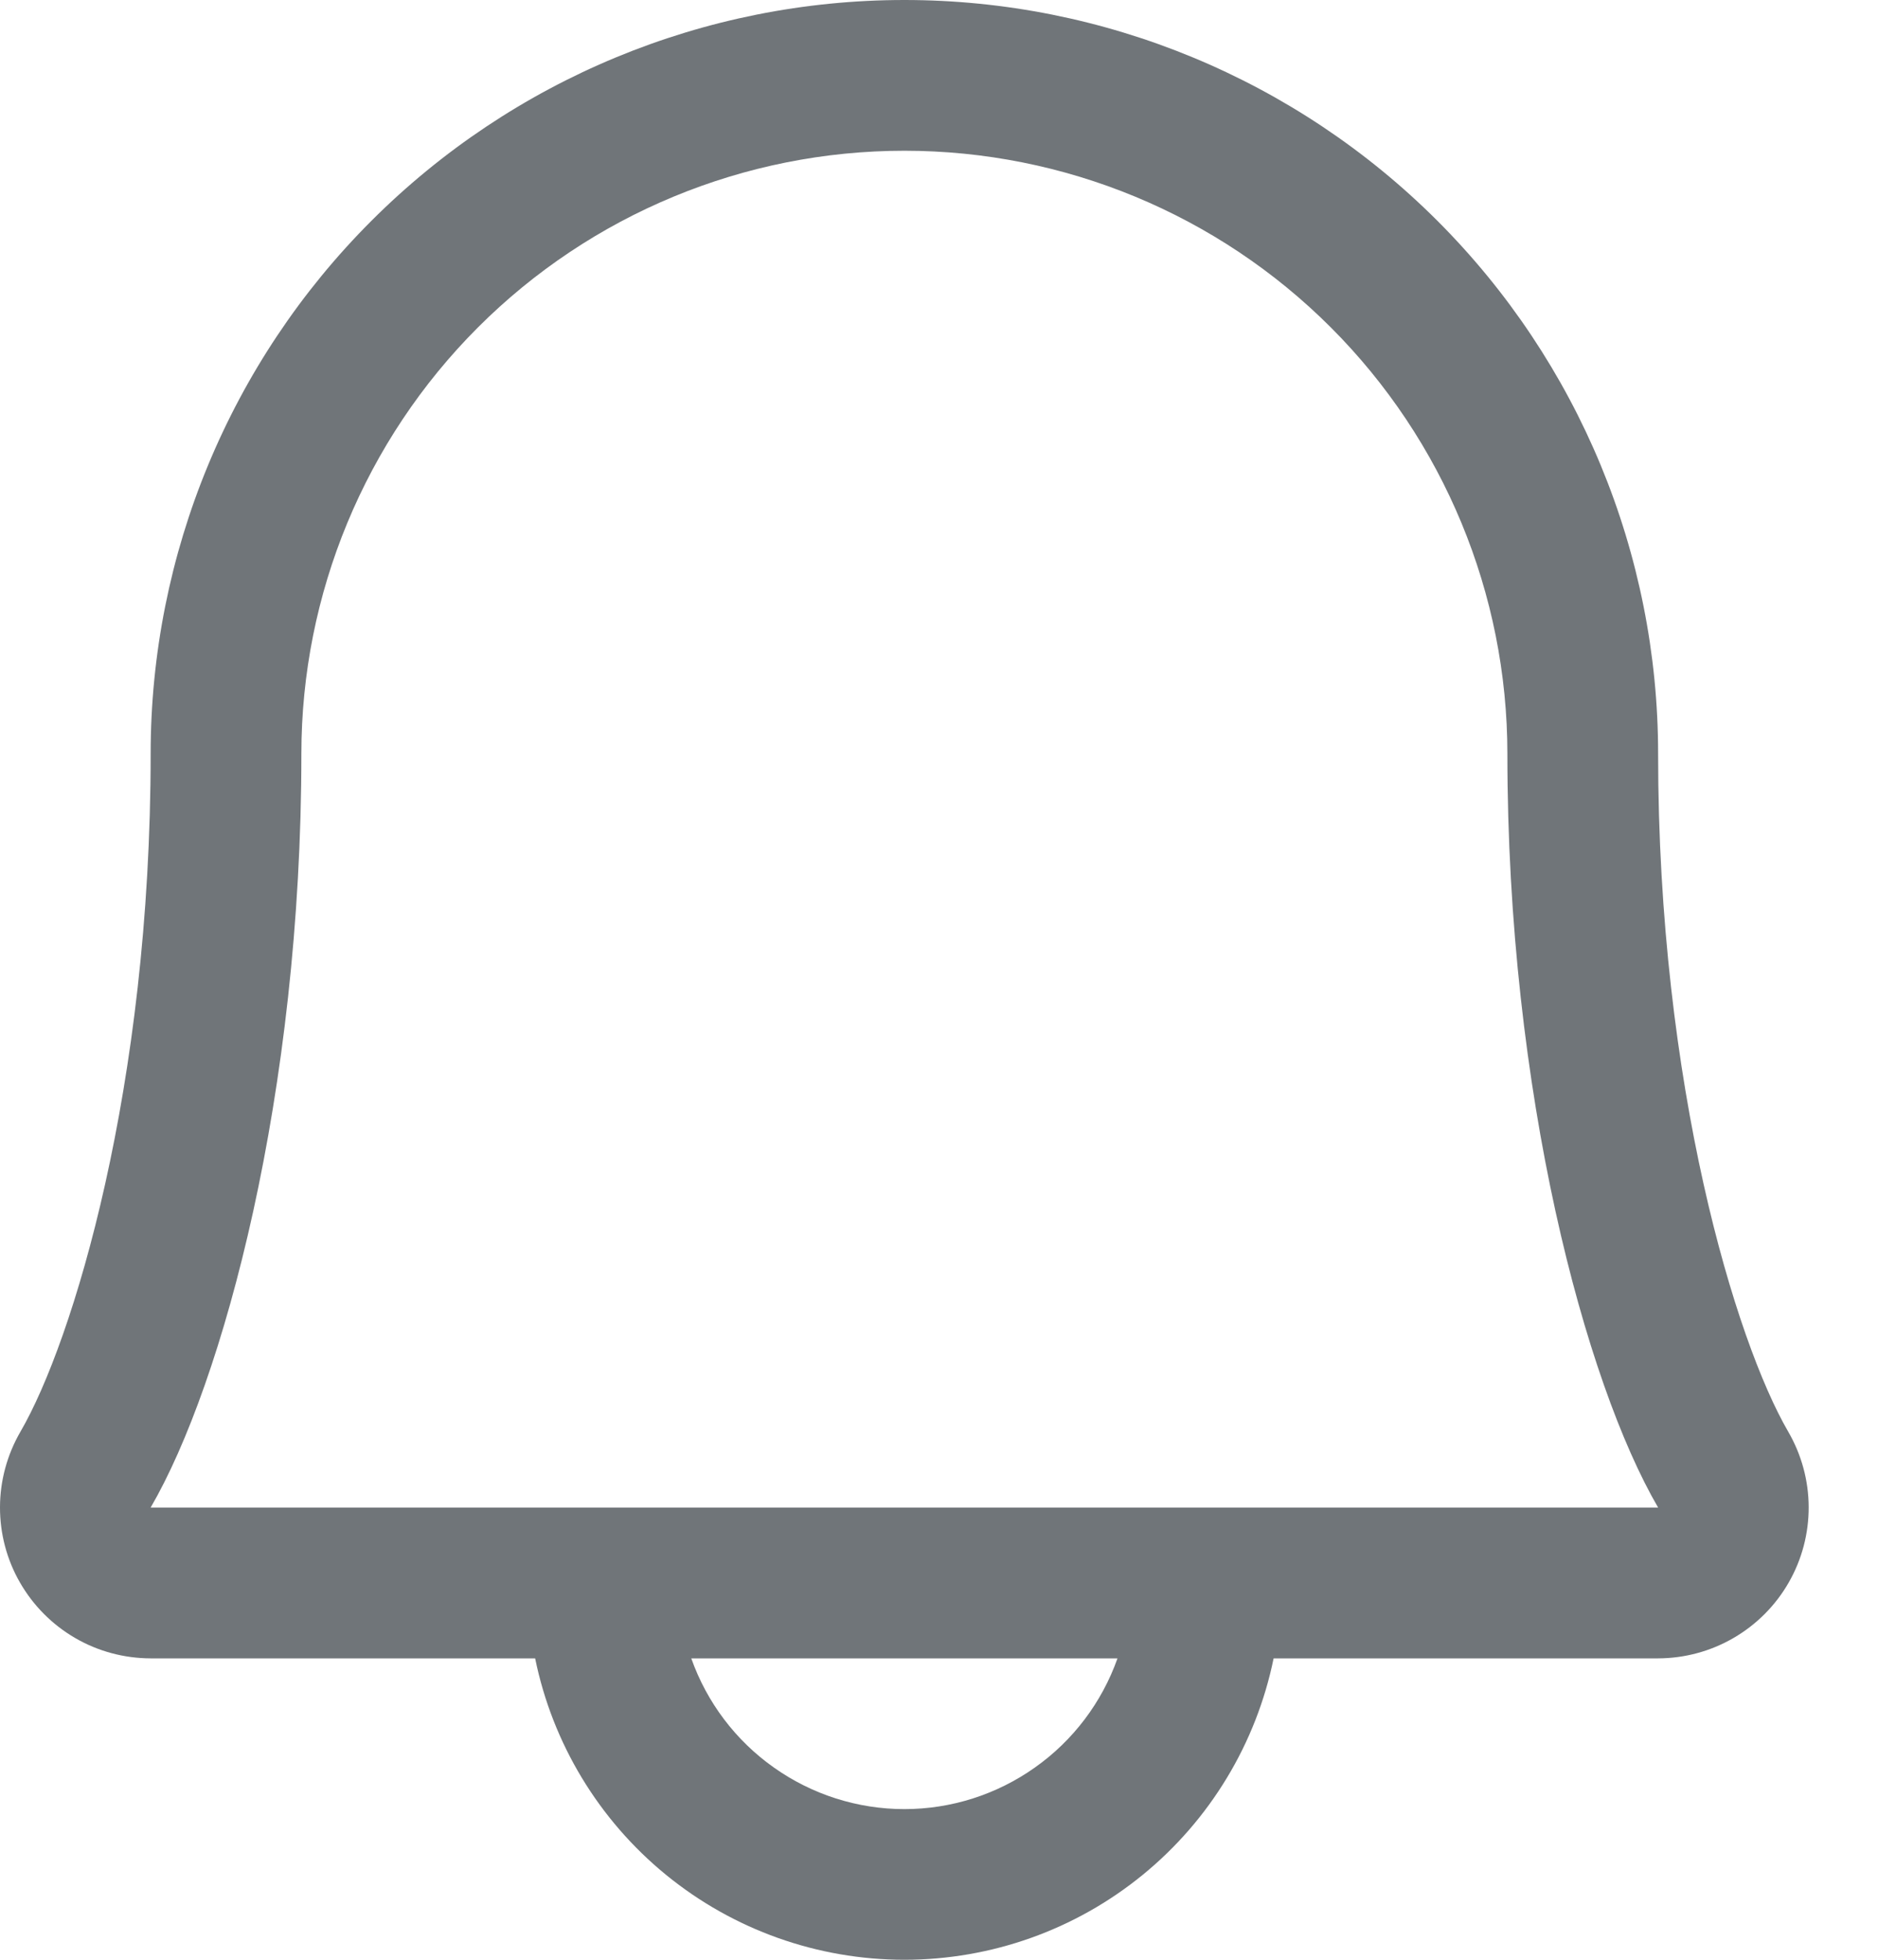 <svg width="23" height="24" viewBox="0 0 23 24" fill="none" xmlns="http://www.w3.org/2000/svg">
<path d="M21.9 17.532C21.259 16.429 20.307 13.308 20.307 9.231C20.307 6.783 19.335 4.435 17.604 2.704C15.872 0.973 13.524 0 11.076 0C8.628 0 6.28 0.973 4.549 2.704C2.817 4.435 1.845 6.783 1.845 9.231C1.845 13.309 0.892 16.429 0.251 17.532C0.088 17.813 0.001 18.131 1.08824e-05 18.456C-0.001 18.781 0.083 19.1 0.245 19.381C0.407 19.663 0.64 19.897 0.921 20.06C1.201 20.223 1.52 20.308 1.845 20.309H6.554C6.767 21.351 7.333 22.287 8.157 22.96C8.981 23.633 10.012 24 11.076 24C12.14 24 13.171 23.633 13.995 22.96C14.819 22.287 15.385 21.351 15.598 20.309H20.307C20.632 20.308 20.951 20.222 21.231 20.059C21.512 19.896 21.745 19.662 21.906 19.381C22.068 19.099 22.152 18.78 22.151 18.456C22.15 18.131 22.063 17.813 21.9 17.532ZM11.076 22.155C10.504 22.155 9.945 21.977 9.478 21.646C9.01 21.316 8.657 20.848 8.466 20.309H13.686C13.495 20.848 13.142 21.316 12.674 21.646C12.207 21.977 11.649 22.155 11.076 22.155ZM1.845 18.462C2.733 16.935 3.691 13.394 3.691 9.231C3.691 7.273 4.469 5.394 5.854 4.009C7.239 2.624 9.117 1.846 11.076 1.846C13.035 1.846 14.913 2.624 16.298 4.009C17.683 5.394 18.461 7.273 18.461 9.231C18.461 13.391 19.416 16.931 20.307 18.462H1.845Z" fill="#707579"/>
</svg>

